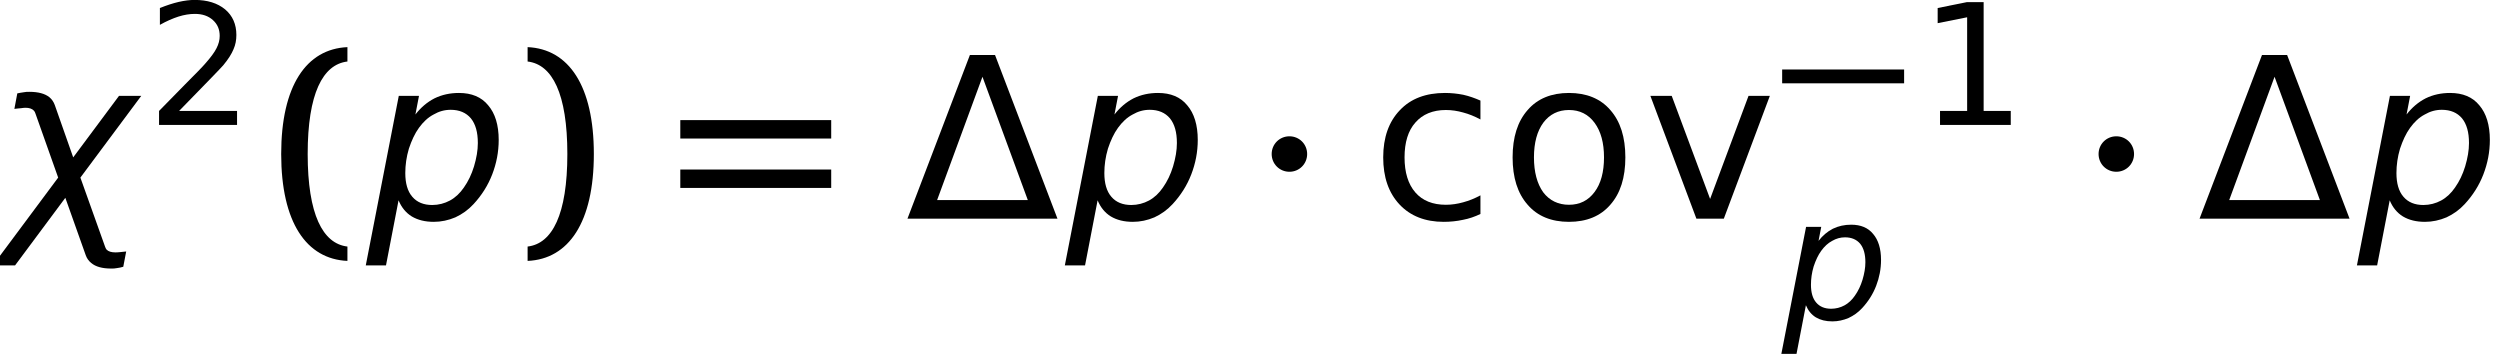 <?xml version='1.0' encoding='UTF-8'?>
<!-- This file was generated by dvisvgm 3.0.3 -->
<svg version='1.1' xmlns='http://www.w3.org/2000/svg' xmlns:xlink='http://www.w3.org/1999/xlink' width='132.568pt' height='18.766pt' viewBox='127.973 -18.782 132.568 18.766'>
<defs>
<use id='g18-61' xlink:href='#g15-61' transform='scale(1.333)'/>
<use id='g18-73' xlink:href='#g15-73' transform='scale(1.333)'/>
<use id='g18-80' xlink:href='#g15-80' transform='scale(1.333)'/>
<use id='g18-109' xlink:href='#g15-109' transform='scale(1.333)'/>
<path id='g7-65' d='M4.431-3.01C4.431-2.716 4.377-2.412 4.279-2.081C4.181-1.76 4.047-1.483 3.877-1.242C3.725-1.018 3.537-.84 3.323-.724S2.867-.545 2.617-.545C2.278-.545 2.01-.652 1.822-.875C1.635-1.09 1.545-1.411 1.545-1.813C1.545-2.135 1.59-2.457 1.688-2.787C1.796-3.109 1.921-3.386 2.09-3.618S2.448-4.029 2.671-4.145C2.885-4.27 3.109-4.332 3.35-4.332C3.698-4.332 3.966-4.216 4.154-3.993C4.341-3.761 4.431-3.439 4.431-3.01ZM1.947-4.145L2.09-4.886H1.286L-.027 1.858H.777L1.277-.732C1.394-.447 1.572-.232 1.804-.089C2.046 .054 2.331 .125 2.68 .125C2.975 .125 3.261 .063 3.537-.054C3.805-.179 4.047-.348 4.261-.581C4.583-.929 4.833-1.322 5.002-1.76S5.261-2.653 5.261-3.135C5.261-3.725 5.119-4.19 4.842-4.511C4.574-4.842 4.181-5.002 3.68-5.002C3.323-5.002 3.001-4.931 2.707-4.788C2.412-4.636 2.162-4.422 1.947-4.145Z'/>
<path id='g7-124' d='M2.18-4.52C2.135-4.645 2.063-4.752 1.965-4.833C1.787-4.976 1.519-5.047 1.17-5.047C1.09-5.047 1.018-5.047 .938-5.029C.858-5.02 .777-5.002 .688-4.985L.572-4.368C.679-4.377 .768-4.395 .831-4.395C.902-4.404 .956-4.413 1.009-4.413C1.161-4.413 1.277-4.377 1.349-4.297C1.376-4.27 1.394-4.234 1.411-4.181L2.314-1.635L-.286 1.858H.599L2.599-.831L3.412 1.456C3.457 1.581 3.528 1.679 3.627 1.76C3.805 1.912 4.073 1.983 4.422 1.983C4.502 1.983 4.574 1.983 4.654 1.965C4.734 1.956 4.815 1.938 4.904 1.912L5.02 1.304C4.913 1.313 4.824 1.322 4.761 1.331C4.69 1.34 4.636 1.34 4.583 1.34C4.431 1.34 4.315 1.304 4.243 1.233C4.216 1.206 4.198 1.161 4.181 1.117L3.198-1.635L5.619-4.886H4.734L2.912-2.439L2.18-4.52Z'/>
<use id='g19-40' xlink:href='#g16-40' transform='scale(1.333)'/>
<use id='g19-41' xlink:href='#g16-41' transform='scale(1.333)'/>
<use id='g19-61' xlink:href='#g16-61' transform='scale(1.333)'/>
<use id='g4-1' xlink:href='#g1-1' transform='scale(1.333)'/>
<path id='g16-40' d='M1.554-2.573C1.554-4.976 2.153-6.137 3.135-6.253V-6.825C1.501-6.753 .5-5.288 .5-2.573S1.501 1.608 3.135 1.679V1.108C2.153 .992 1.554-.17 1.554-2.573Z'/>
<path id='g16-41' d='M2.081-2.573C2.081-.17 1.483 .992 .5 1.108V1.679C2.135 1.608 3.135 .143 3.135-2.573S2.135-6.753 .5-6.825V-6.253C1.483-6.137 2.081-4.976 2.081-2.573Z'/>
<path id='g16-61' d='M.5-3.189H6.503V-3.922H.5V-3.189ZM.5-1.224H6.503V-1.956H.5V-1.224Z'/>
<path id='g15-15' d='M1.108-.741V0H4.859V-.741H3.421V-6.512H2.537L.983-6.199V-5.395L2.546-5.708V-.741H1.108Z'/>
<path id='g15-16' d='M1.715-.741L3.359-2.43C3.752-2.832 3.984-3.082 4.056-3.162C4.324-3.484 4.502-3.77 4.6-4.011C4.708-4.252 4.752-4.502 4.752-4.77C4.752-5.333 4.556-5.789 4.154-6.128C3.752-6.458 3.216-6.628 2.537-6.628C2.287-6.628 2.001-6.592 1.688-6.521C1.385-6.45 1.054-6.342 .697-6.199V-5.306C1.045-5.503 1.376-5.646 1.679-5.744C1.992-5.842 2.278-5.887 2.555-5.887C2.948-5.887 3.261-5.78 3.502-5.565C3.752-5.342 3.868-5.065 3.868-4.717C3.868-4.502 3.814-4.288 3.698-4.064C3.591-3.85 3.394-3.582 3.109-3.261C2.966-3.091 2.599-2.716 2.019-2.135L.652-.741V0H4.788V-.741H1.715Z'/>
<path id='g15-61' d='M4.359-4.699C4.136-4.797 3.913-4.877 3.671-4.931C3.439-4.976 3.198-5.002 2.948-5.002C2.189-5.002 1.59-4.779 1.152-4.315C.715-3.859 .491-3.234 .491-2.439C.491-1.653 .706-1.027 1.143-.563C1.572-.107 2.162 .125 2.894 .125C3.162 .125 3.421 .098 3.662 .045C3.904 0 4.136-.08 4.359-.188V-.929C4.127-.804 3.904-.715 3.671-.652C3.448-.59 3.216-.554 2.984-.554C2.465-.554 2.055-.715 1.769-1.045S1.34-1.84 1.34-2.439S1.483-3.502 1.769-3.823C2.055-4.154 2.465-4.324 2.984-4.324C3.216-4.324 3.448-4.288 3.671-4.225C3.904-4.163 4.127-4.073 4.359-3.948V-4.699Z'/>
<path id='g15-73' d='M2.733-4.324C3.162-4.324 3.502-4.154 3.752-3.814S4.127-3.019 4.127-2.439S4.002-1.394 3.752-1.063C3.502-.724 3.162-.554 2.733-.554S1.956-.724 1.706-1.054C1.465-1.394 1.34-1.858 1.34-2.439S1.465-3.484 1.715-3.823C1.965-4.154 2.305-4.324 2.733-4.324ZM2.733-5.002C2.037-5.002 1.483-4.779 1.09-4.324C.688-3.868 .491-3.243 .491-2.439S.688-1.009 1.09-.554C1.483-.098 2.037 .125 2.733 .125S3.984-.098 4.377-.554C4.779-1.009 4.976-1.635 4.976-2.439S4.779-3.868 4.377-4.324C3.984-4.779 3.43-5.002 2.733-5.002Z'/>
<path id='g15-80' d='M.268-4.886L2.099 0H3.189L5.02-4.886H4.172L2.644-.786L1.117-4.886H.268Z'/>
<path id='g15-109' d='M3.055-5.646L4.859-.741H1.251L3.055-5.646ZM6.039 0L3.555-6.512H2.555L.071 0H6.039Z'/>
<path id='g1-0' d='M.018-2.206H6.485V-2.939H.018V-2.206Z'/>
<path id='g1-1' d='M1.956-2.573C1.956-2.966 1.644-3.278 1.251-3.278S.545-2.966 .545-2.573S.858-1.867 1.251-1.867S1.956-2.18 1.956-2.573Z'/>
<use id='g11-65' xlink:href='#g7-65' transform='scale(1.333)'/>
<use id='g11-124' xlink:href='#g7-124' transform='scale(1.333)'/>
</defs>
<g id='page1'>
<use x='127.973' y='-7.185' xlink:href='#g11-124'/>
<use x='135.755' y='-12.158' xlink:href='#g15-16'/>
<use x='142.217' y='-7.185' xlink:href='#g19-40'/>
<use x='147.405' y='-7.185' xlink:href='#g11-65'/>
<use x='155.284' y='-7.185' xlink:href='#g19-41'/>
<use x='163.381' y='-7.185' xlink:href='#g19-61'/>
<use x='175.998' y='-7.185' xlink:href='#g18-109'/>
<use x='184.474' y='-7.185' xlink:href='#g11-65'/>
<use x='194.68' y='-7.185' xlink:href='#g4-1'/>
<use x='200.666' y='-7.185' xlink:href='#g18-61'/>
<use x='207.528' y='-7.185' xlink:href='#g18-73'/>
<use x='215.131' y='-7.185' xlink:href='#g18-80'/>
<use x='222.458' y='-12.158' xlink:href='#g1-0'/>
<use x='229.739' y='-12.158' xlink:href='#g15-15'/>
<use x='222.458' y='-1.865' xlink:href='#g7-65'/>
<use x='238.528' y='-7.185' xlink:href='#g4-1'/>
<use x='244.514' y='-7.185' xlink:href='#g18-109'/>
<use x='252.99' y='-7.185' xlink:href='#g11-65'/>
</g>
</svg>